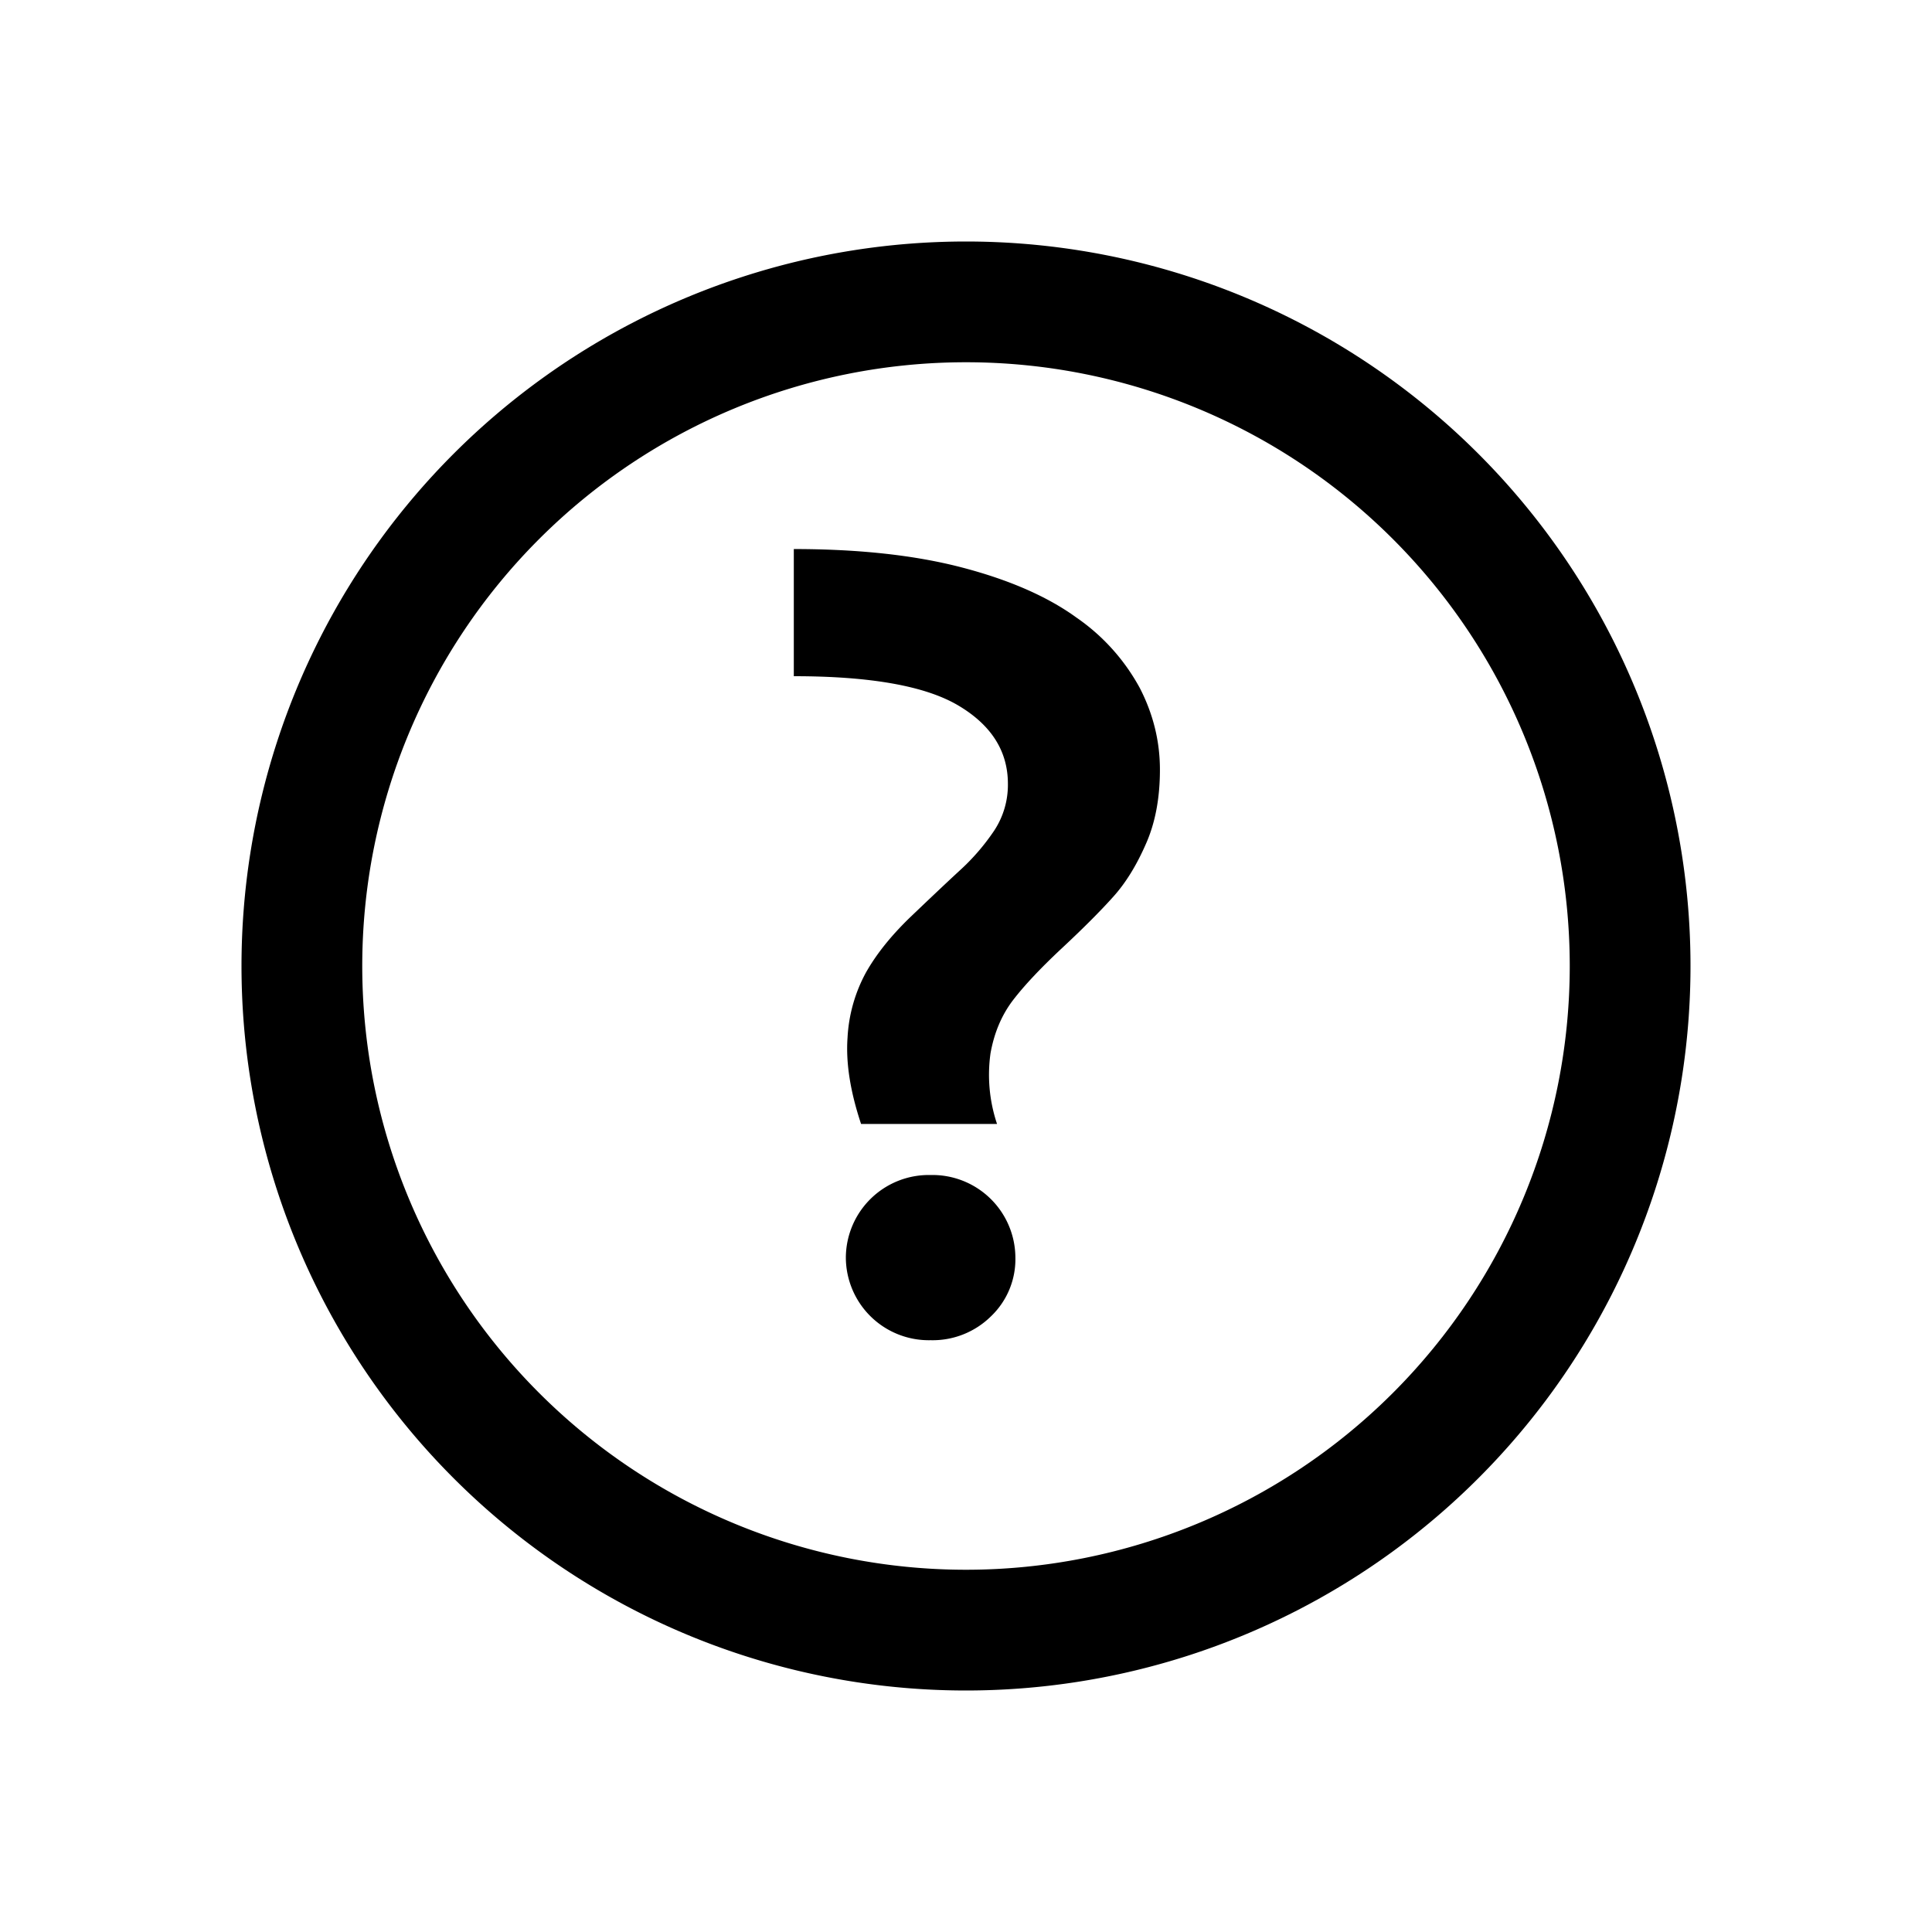 <svg xmlns="http://www.w3.org/2000/svg" viewBox="0 0 16 16" width="1em" height="1em" focusable="false"><path d="M8.257 9.308a1.279 1.279 0 0 1-.054-.585c.03-.168.091-.314.184-.437.093-.122.23-.268.41-.436.18-.168.32-.309.422-.423.103-.114.193-.26.27-.436.079-.177.117-.383.117-.617 0-.234-.055-.459-.166-.675a1.684 1.684 0 0 0-.526-.585c-.24-.174-.556-.312-.946-.414-.39-.102-.854-.153-1.394-.153V5.6c.636 0 1.09.081 1.363.243.273.162.41.378.41.648a.688.688 0 0 1-.113.387 1.814 1.814 0 0 1-.288.333c-.117.108-.253.237-.41.387-.155.15-.277.301-.364.455a1.264 1.264 0 0 0-.153.54c-.015.207.022.445.112.715h1.126ZM8.207 10.901a.687.687 0 0 1-.5.198.687.687 0 0 1-.702-.684.687.687 0 0 1 .702-.684.687.687 0 0 1 .702.684.653.653 0 0 1-.202.486Z"/><path fill-rule="evenodd" clip-rule="evenodd" d="M14 8A6 6 0 1 0 2 8a6 6 0 0 0 12 0ZM3 8a5 5 0 1 1 10 0A5 5 0 0 1 3 8Z"/></svg>
